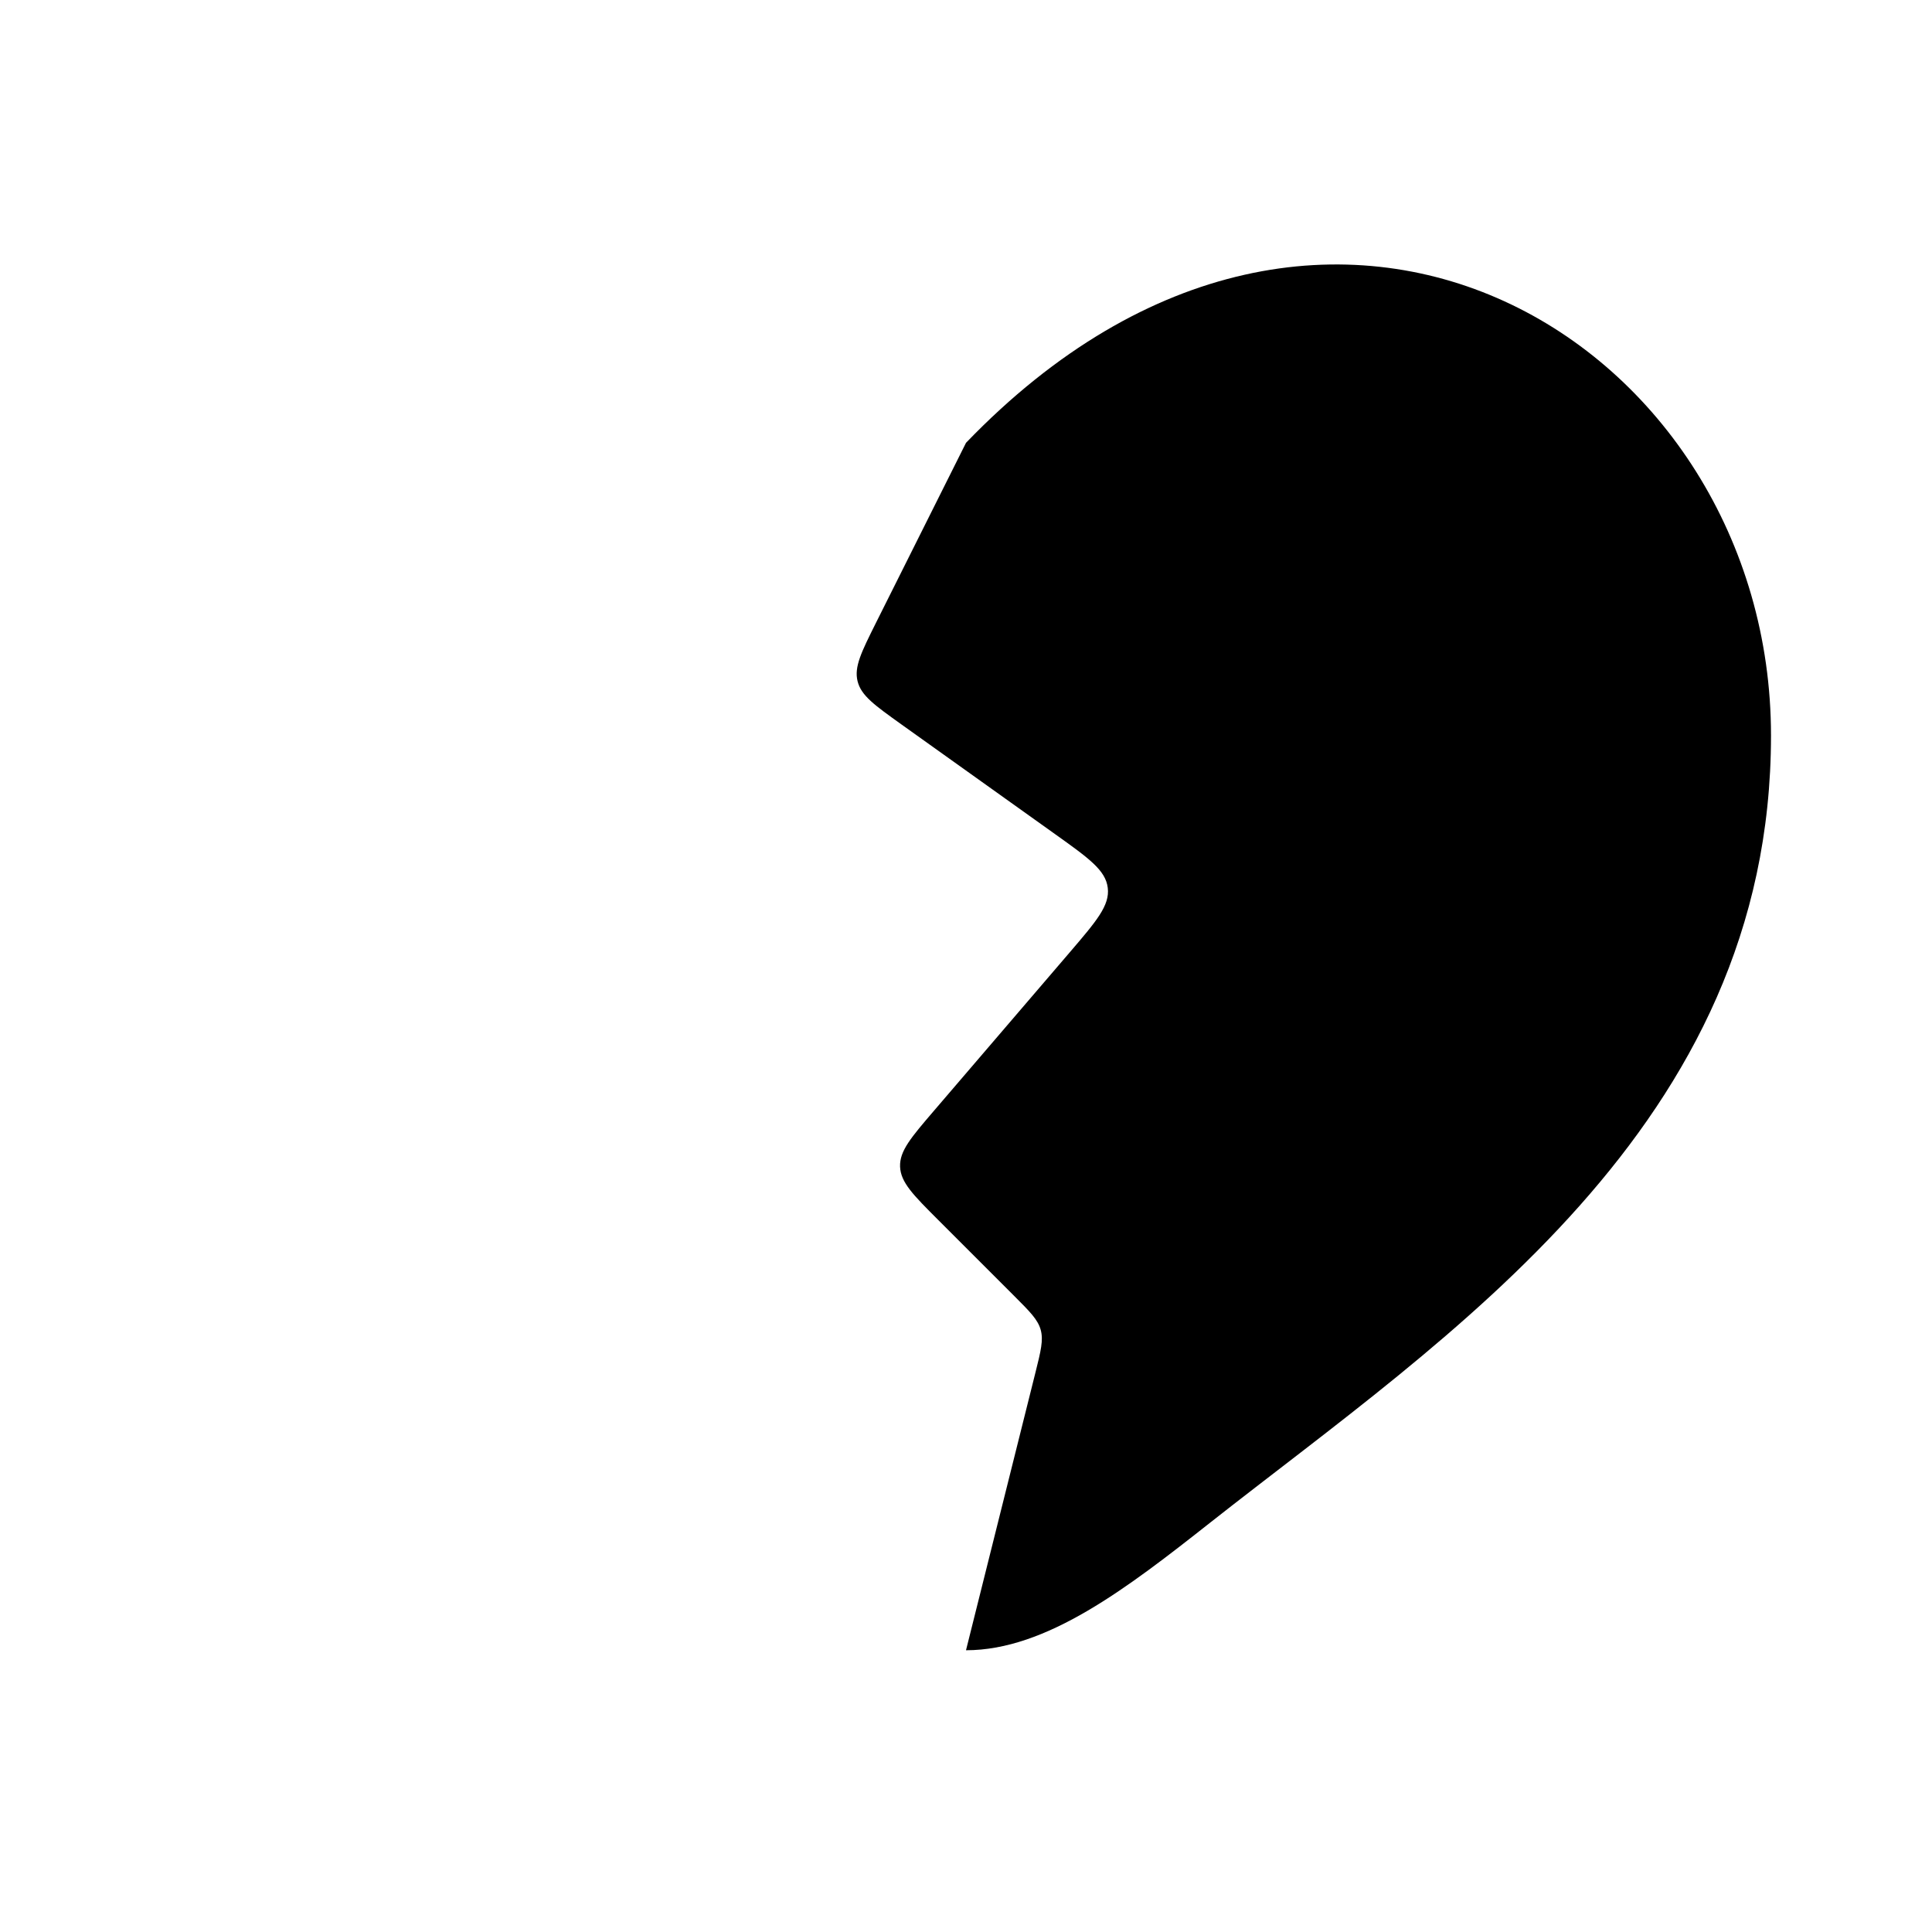 <svg width="24" height="24" viewBox="0 0 24 24" fill="none" xmlns="http://www.w3.org/2000/svg">
    <path d="M15.038 18.911C17.981 16.592 22 14 22 9.137C22 4.274 16.5 0.826 12 5.501L10.882 7.736C10.7 8.101 10.609 8.283 10.653 8.462C10.697 8.641 10.864 8.76 11.195 8.997L13.111 10.365C13.527 10.662 13.735 10.811 13.761 11.029C13.788 11.248 13.621 11.442 13.289 11.83L11.603 13.797C11.317 14.131 11.174 14.297 11.181 14.493C11.189 14.689 11.344 14.844 11.655 15.155L12.6 16.1C12.795 16.295 12.893 16.393 12.928 16.52C12.963 16.647 12.93 16.781 12.863 17.049L12 20.5C13 20.5 14 19.73 15.038 18.911Z" fill="black"/>
    <path class="pr-icon-duotone-secondary" d="M8.106 18.247C5.298 16.084 2 13.542 2 9.137C2 4.274 7.5 0.826 12 5.501L10.882 7.736C10.7 8.101 10.609 8.283 10.653 8.462C10.697 8.641 10.864 8.76 11.195 8.997L13.111 10.365C13.527 10.662 13.735 10.811 13.761 11.029C13.788 11.248 13.621 11.442 13.289 11.83L11.603 13.797C11.317 14.131 11.174 14.297 11.181 14.493C11.189 14.689 11.344 14.844 11.655 15.155L12.6 16.1C12.795 16.295 12.893 16.393 12.928 16.52C12.963 16.647 12.93 16.781 12.863 17.049L12 20.5C11 20.5 10 19.73 8.962 18.911C8.685 18.693 8.398 18.472 8.106 18.247Z" />
</svg>
